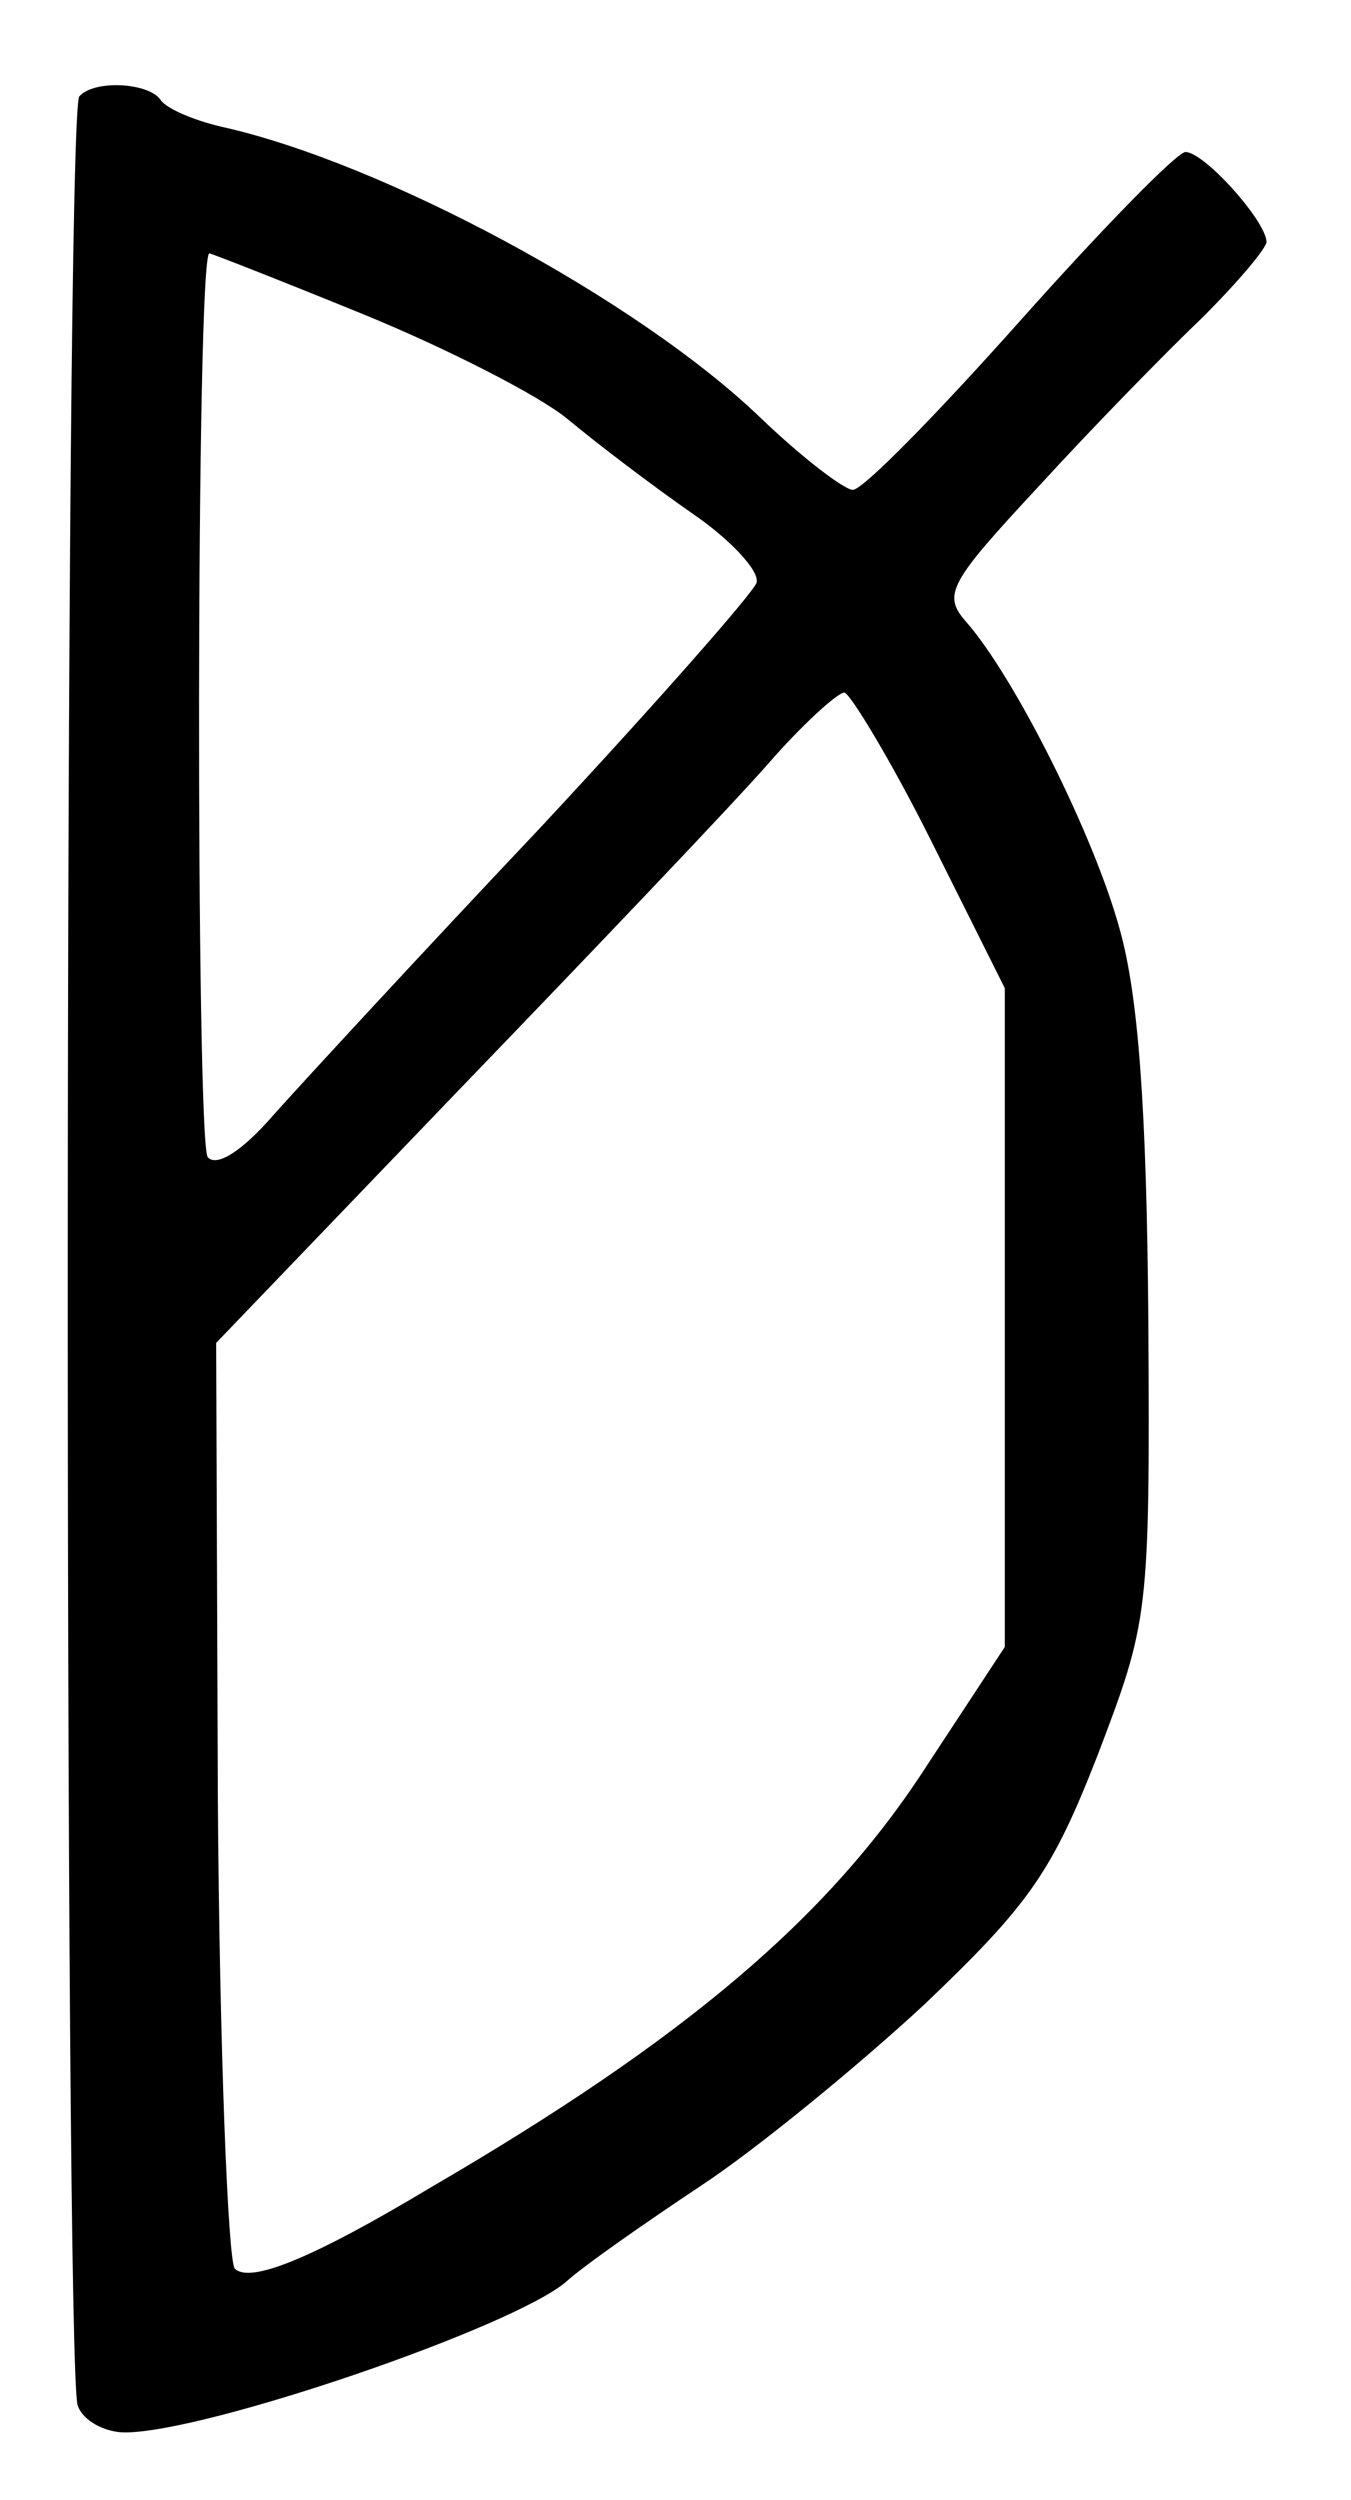 <?xml version="1.0" standalone="no"?>
<!DOCTYPE svg PUBLIC "-//W3C//DTD SVG 20010904//EN"
 "http://www.w3.org/TR/2001/REC-SVG-20010904/DTD/svg10.dtd">
<svg version="1.0" xmlns="http://www.w3.org/2000/svg"
 width="80pt" height="148pt" viewBox="0 0 80 148"
 preserveAspectRatio="xMidYMid meet">
<g transform="translate(0,148) scale(0.1,-0.1)"
fill="#000000" stroke="none">
<path d="M47 1423 c-9 -8 -9 -1346 -1 -1367 3 -9 16 -16 28 -16 48 0 229 62
261 89 11 10 47 35 80 57 32 21 92 70 132 107 63 60 76 79 103 148 30 79 31
82 30 257 -1 127 -6 193 -17 232 -15 55 -62 149 -91 182 -14 16 -10 23 43 80
32 35 76 80 97 100 21 21 38 41 38 45 -1 13 -37 53 -48 53 -5 0 -49 -45 -98
-100 -49 -55 -93 -100 -99 -100 -5 0 -30 19 -55 43 -73 70 -224 151 -319 172
-17 4 -33 11 -36 16 -7 10 -39 12 -48 2z m168 -129 c49 -20 104 -48 121 -62
18 -15 51 -40 74 -56 22 -15 40 -34 38 -41 -2 -6 -60 -72 -129 -146 -70 -74
-140 -150 -157 -169 -19 -22 -34 -31 -39 -25 -7 9 -7 535 1 535 1 0 42 -16 91
-36z m336 -311 l44 -88 0 -195 0 -195 -46 -70 c-58 -90 -143 -162 -294 -250
-70 -42 -107 -57 -116 -48 -4 5 -9 130 -10 278 l-1 270 144 150 c80 83 162
169 183 193 20 23 41 42 45 42 3 0 27 -39 51 -87z"/>
</g>
</svg>
